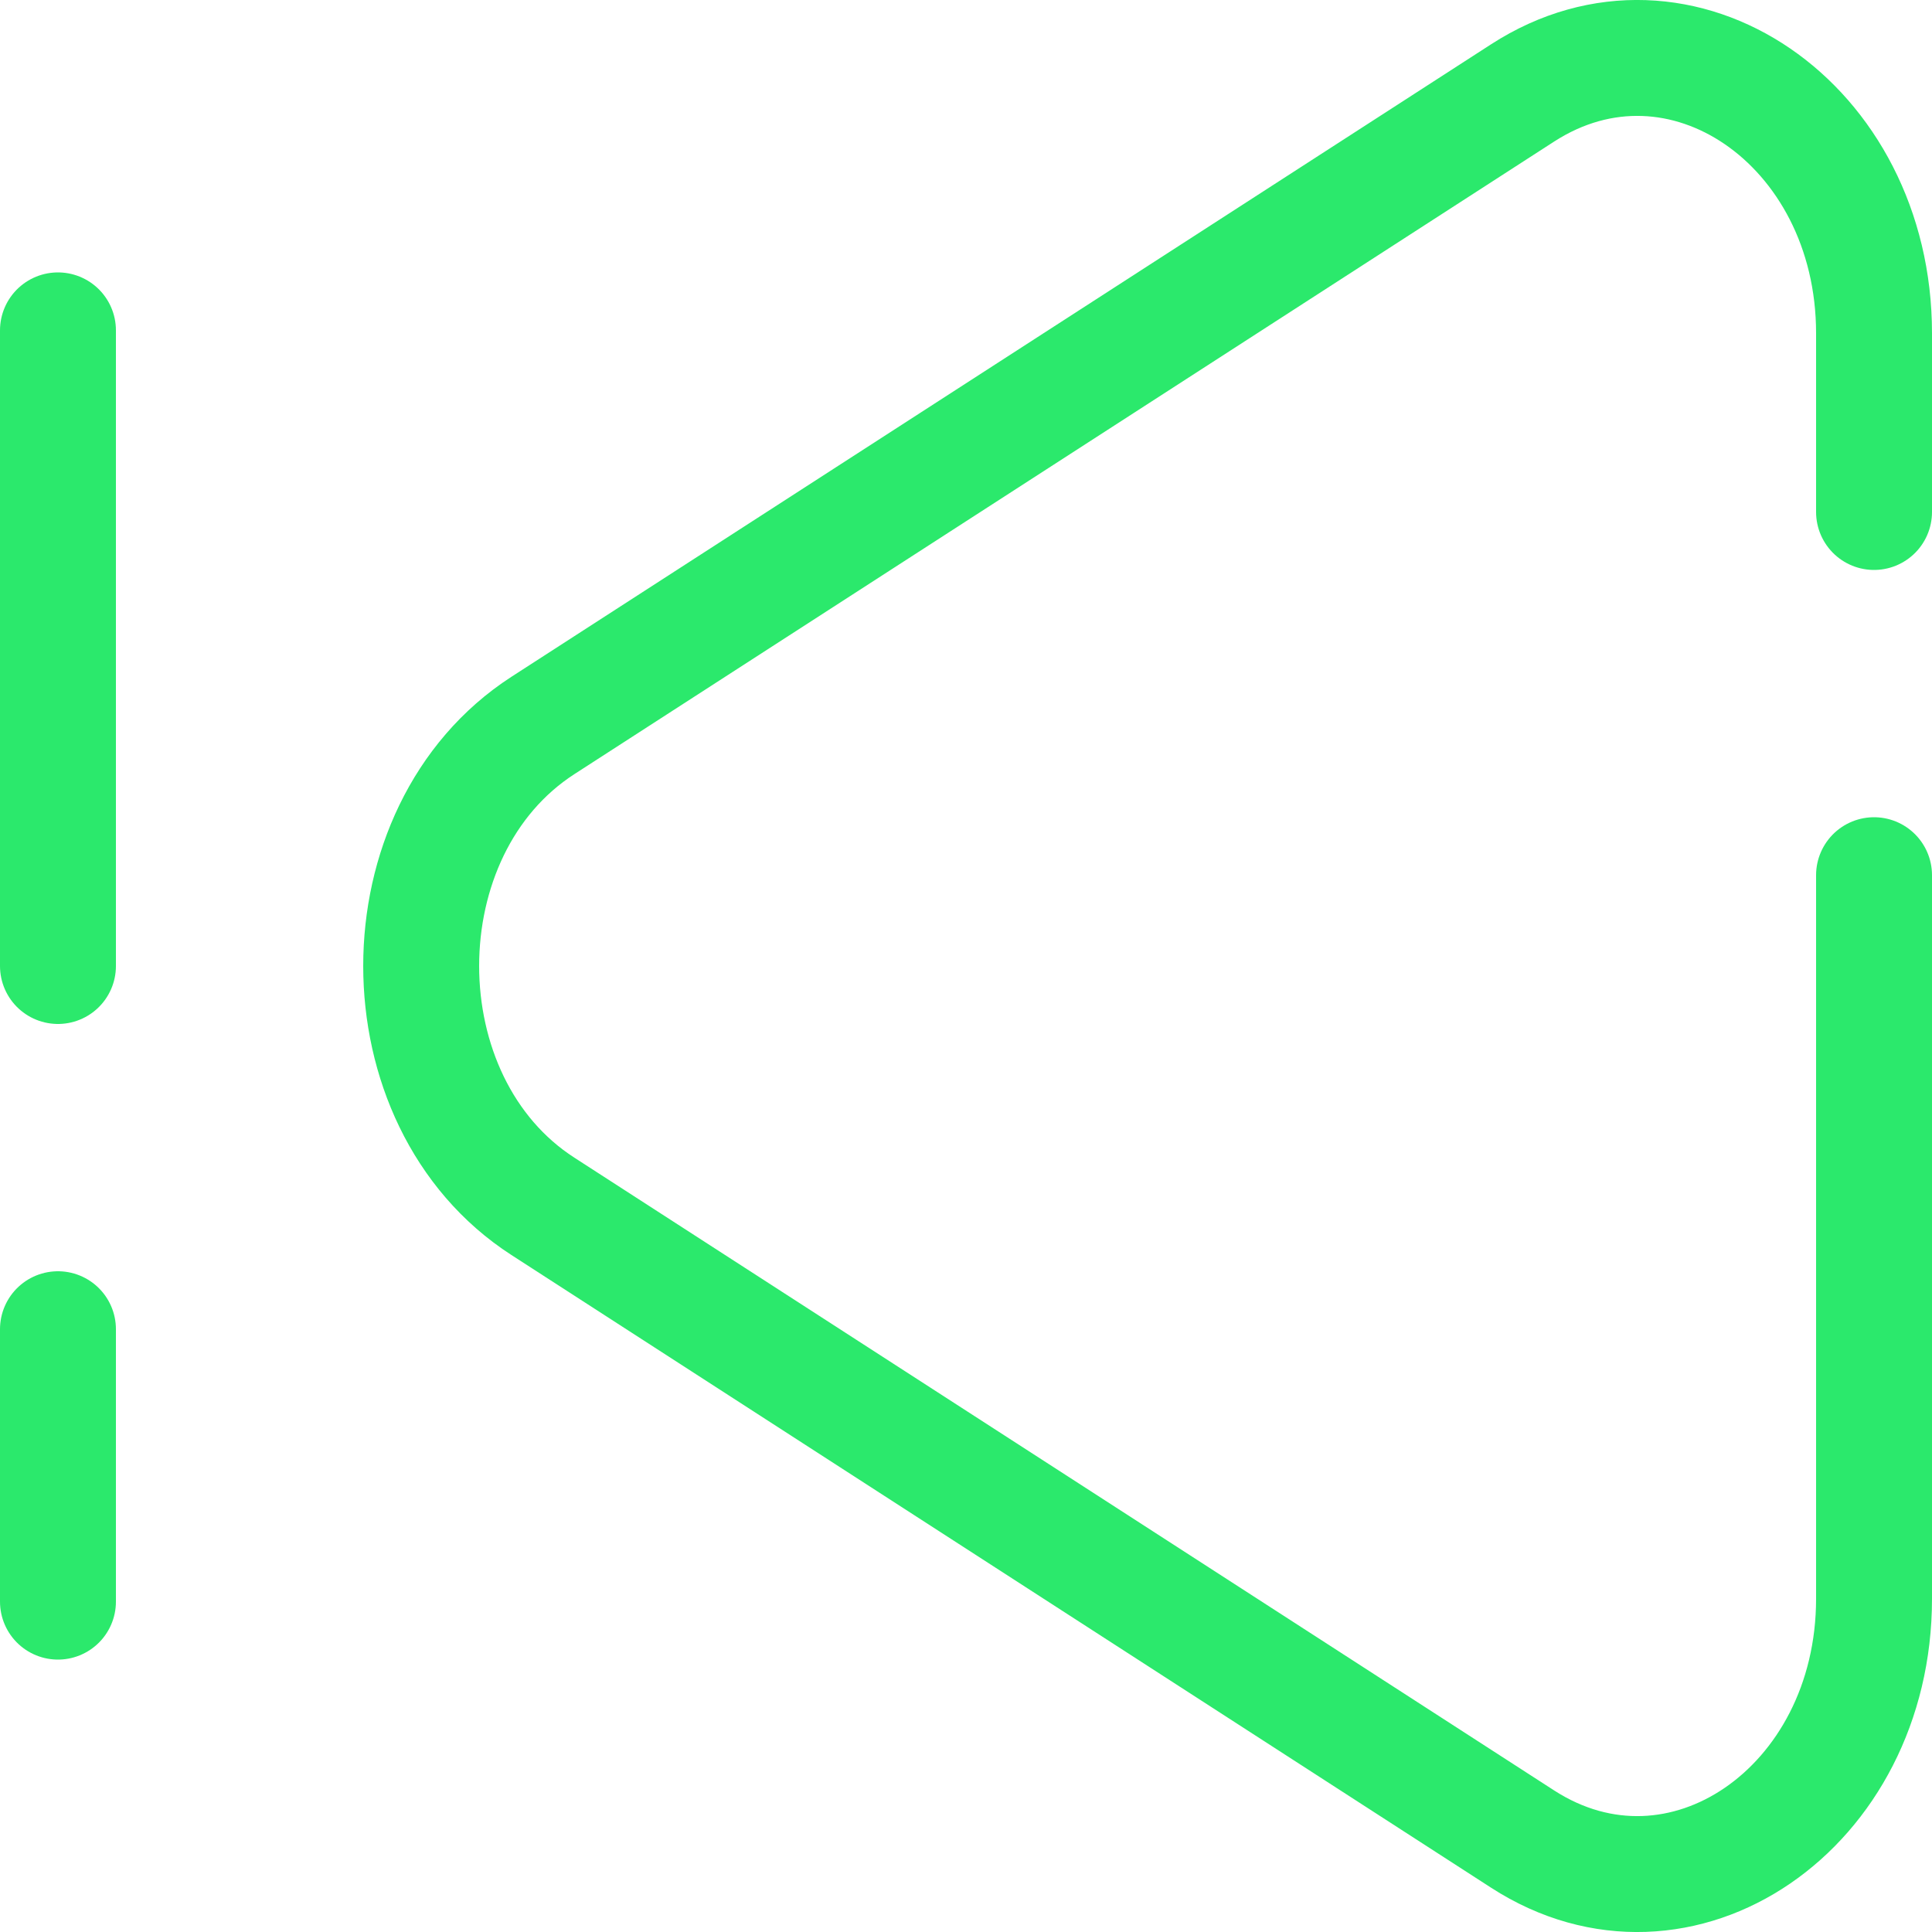 <?xml version="1.0" encoding="UTF-8"?>
<svg id="_Слой_1" xmlns="http://www.w3.org/2000/svg" viewBox="0 0 100 100">
  <defs>
    <style>
      .cls-1 {
        fill: none;
        stroke: #2be96c;
        stroke-linecap: round;
        stroke-miterlimit: 133.33;
        stroke-width: 6px;
      }
    </style>
  </defs>
  <path class="cls-1" d="M97,45.3v37.45c0,10.85-10.03,17.71-18.19,12.44L28.1,62.44c-8.4-5.42-8.4-19.46,0-24.89L78.81,4.81c8.16-5.27,18.19,1.59,18.19,12.44v9.25"/>
  <path class="cls-1" d="M3,17.1v32.9M3,82.9v-14.1"/>
</svg>